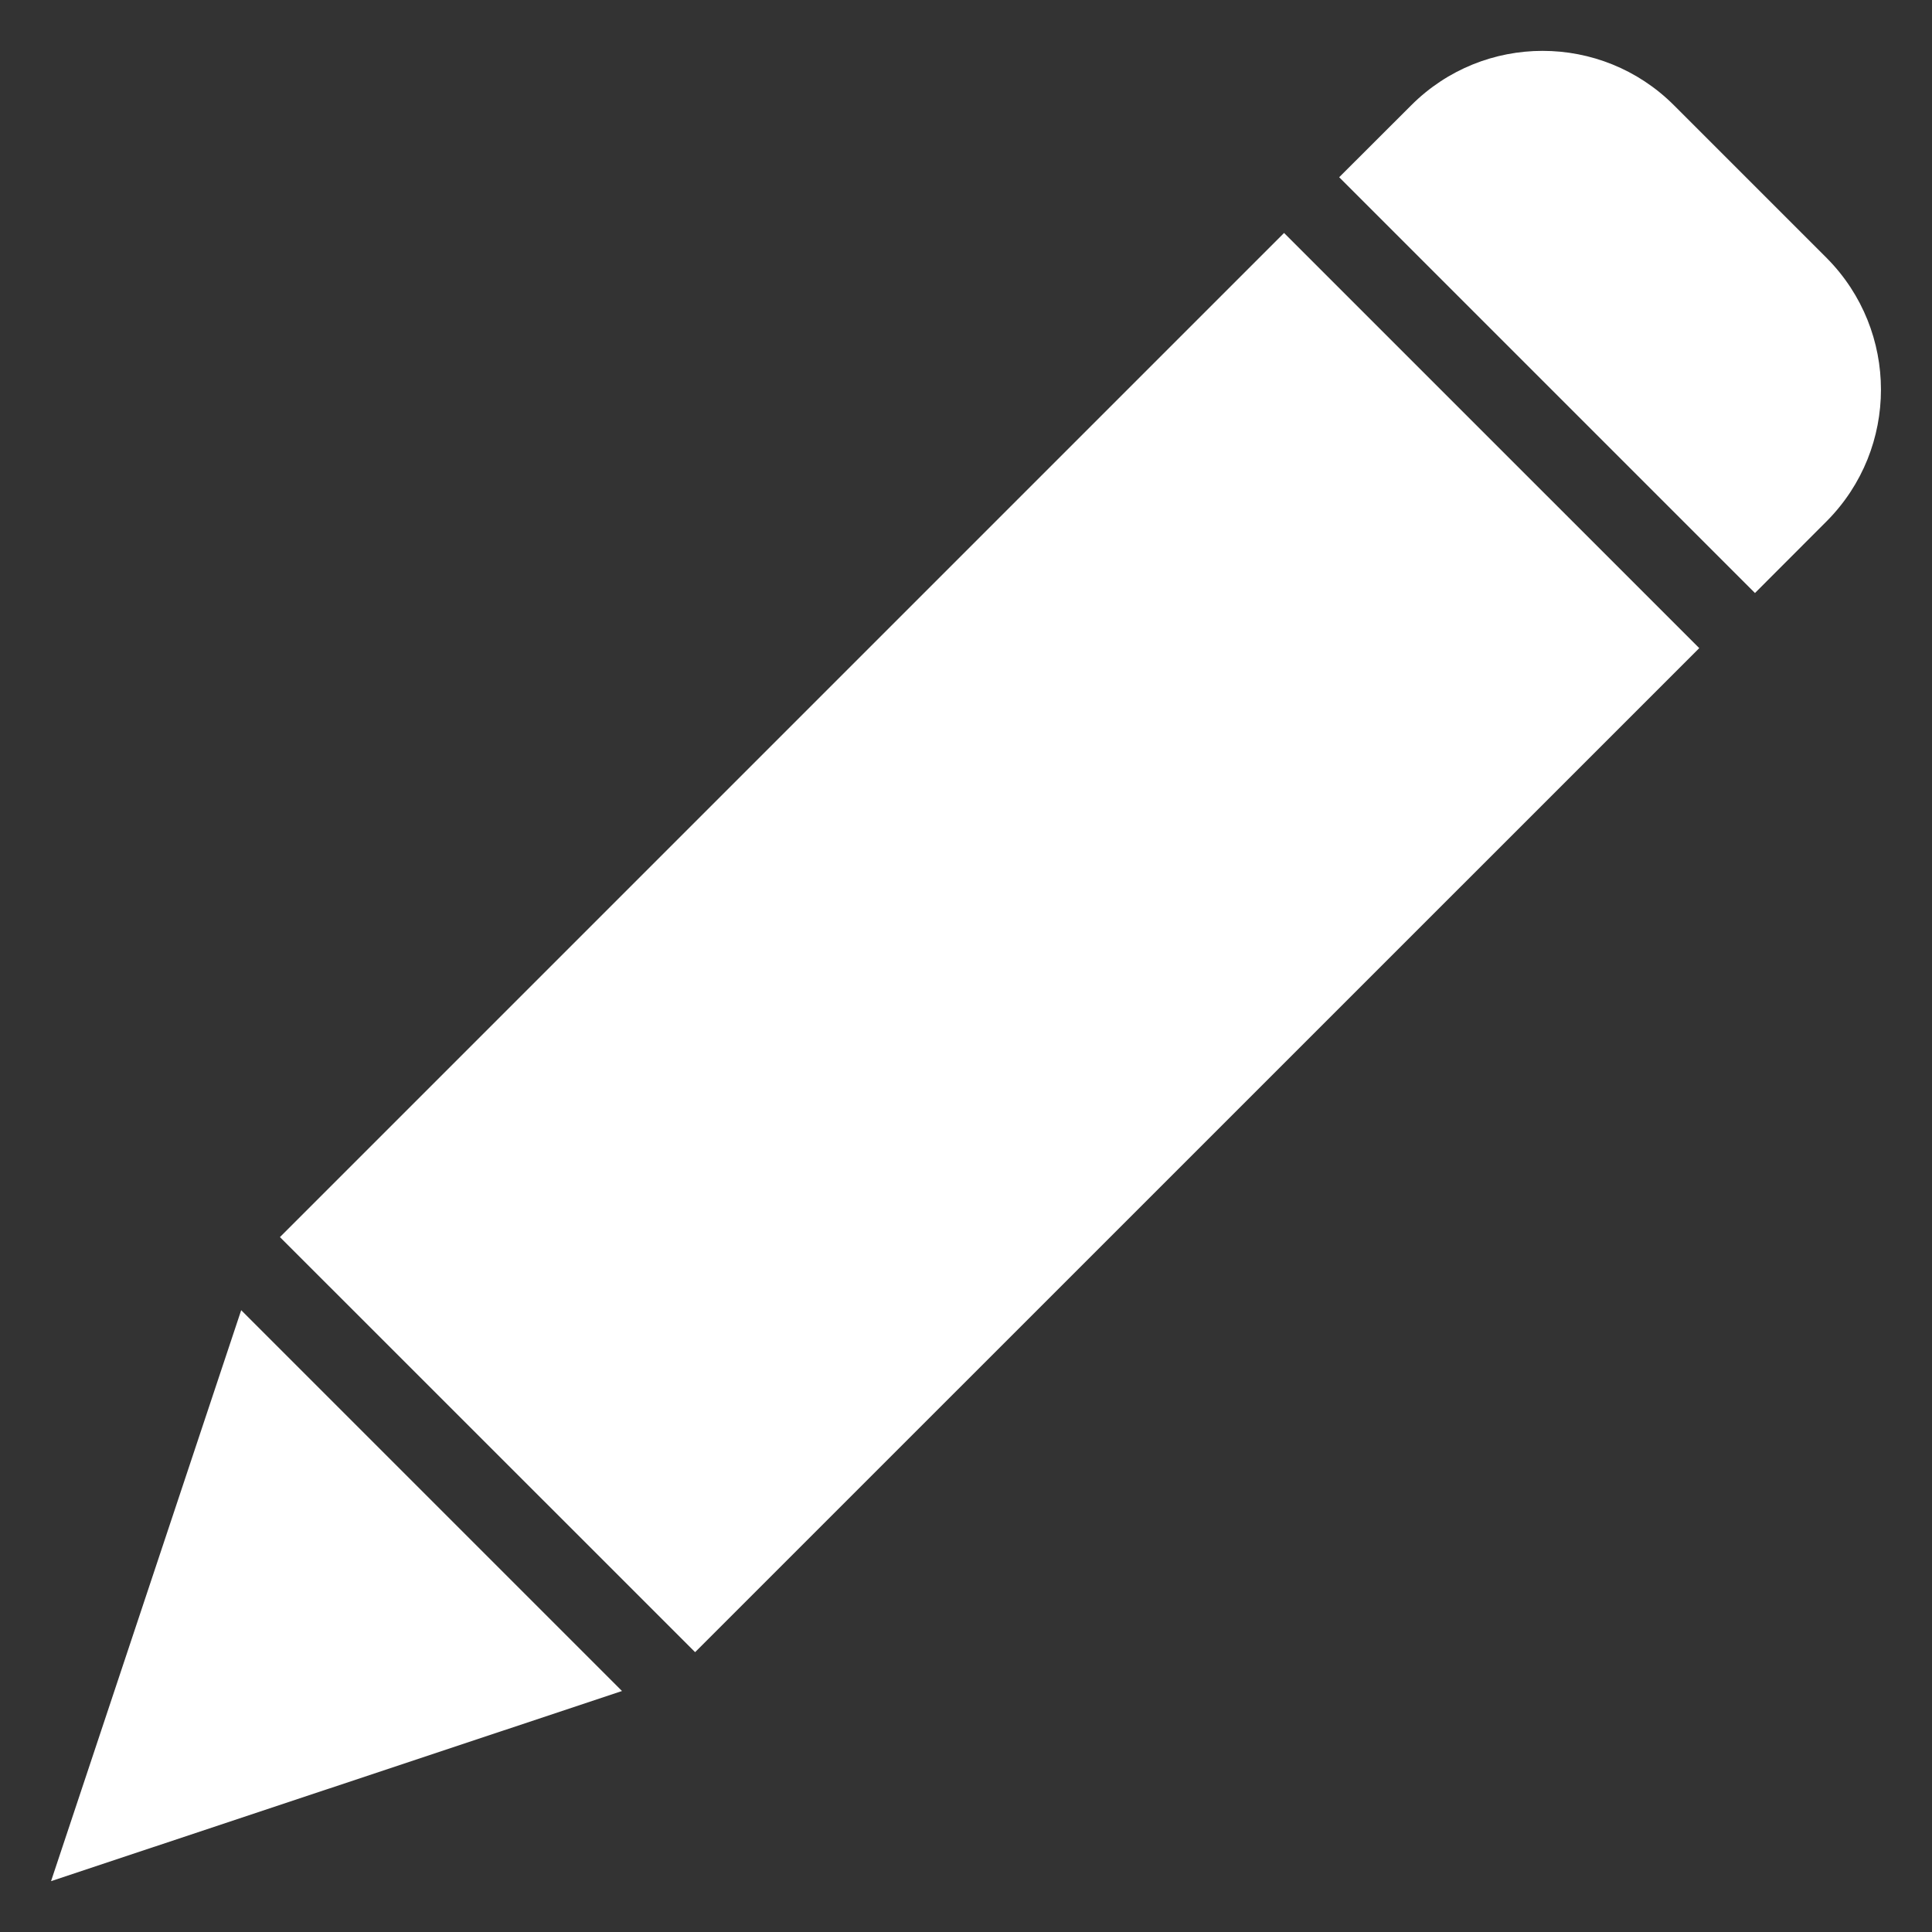 <svg width="19" height="19" viewBox="0 0 19 19" fill="none" xmlns="http://www.w3.org/2000/svg">
<rect x="0" y="0" width="19" height="19" fill="#333333" stroke="none"/>
<path d="M6.836 16.248L2.753 12.166L12.628 2.291L16.711 6.374L6.836 16.248ZM2.372 12.885L6.117 16.63L0.502 18.5L2.372 12.885ZM17.967 5.123L17.259 5.832L13.17 1.743L13.879 1.035C14.592 0.322 15.749 0.322 16.462 1.035L17.967 2.54C18.675 3.256 18.675 4.408 17.967 5.123Z" fill="white"/>
</svg>
